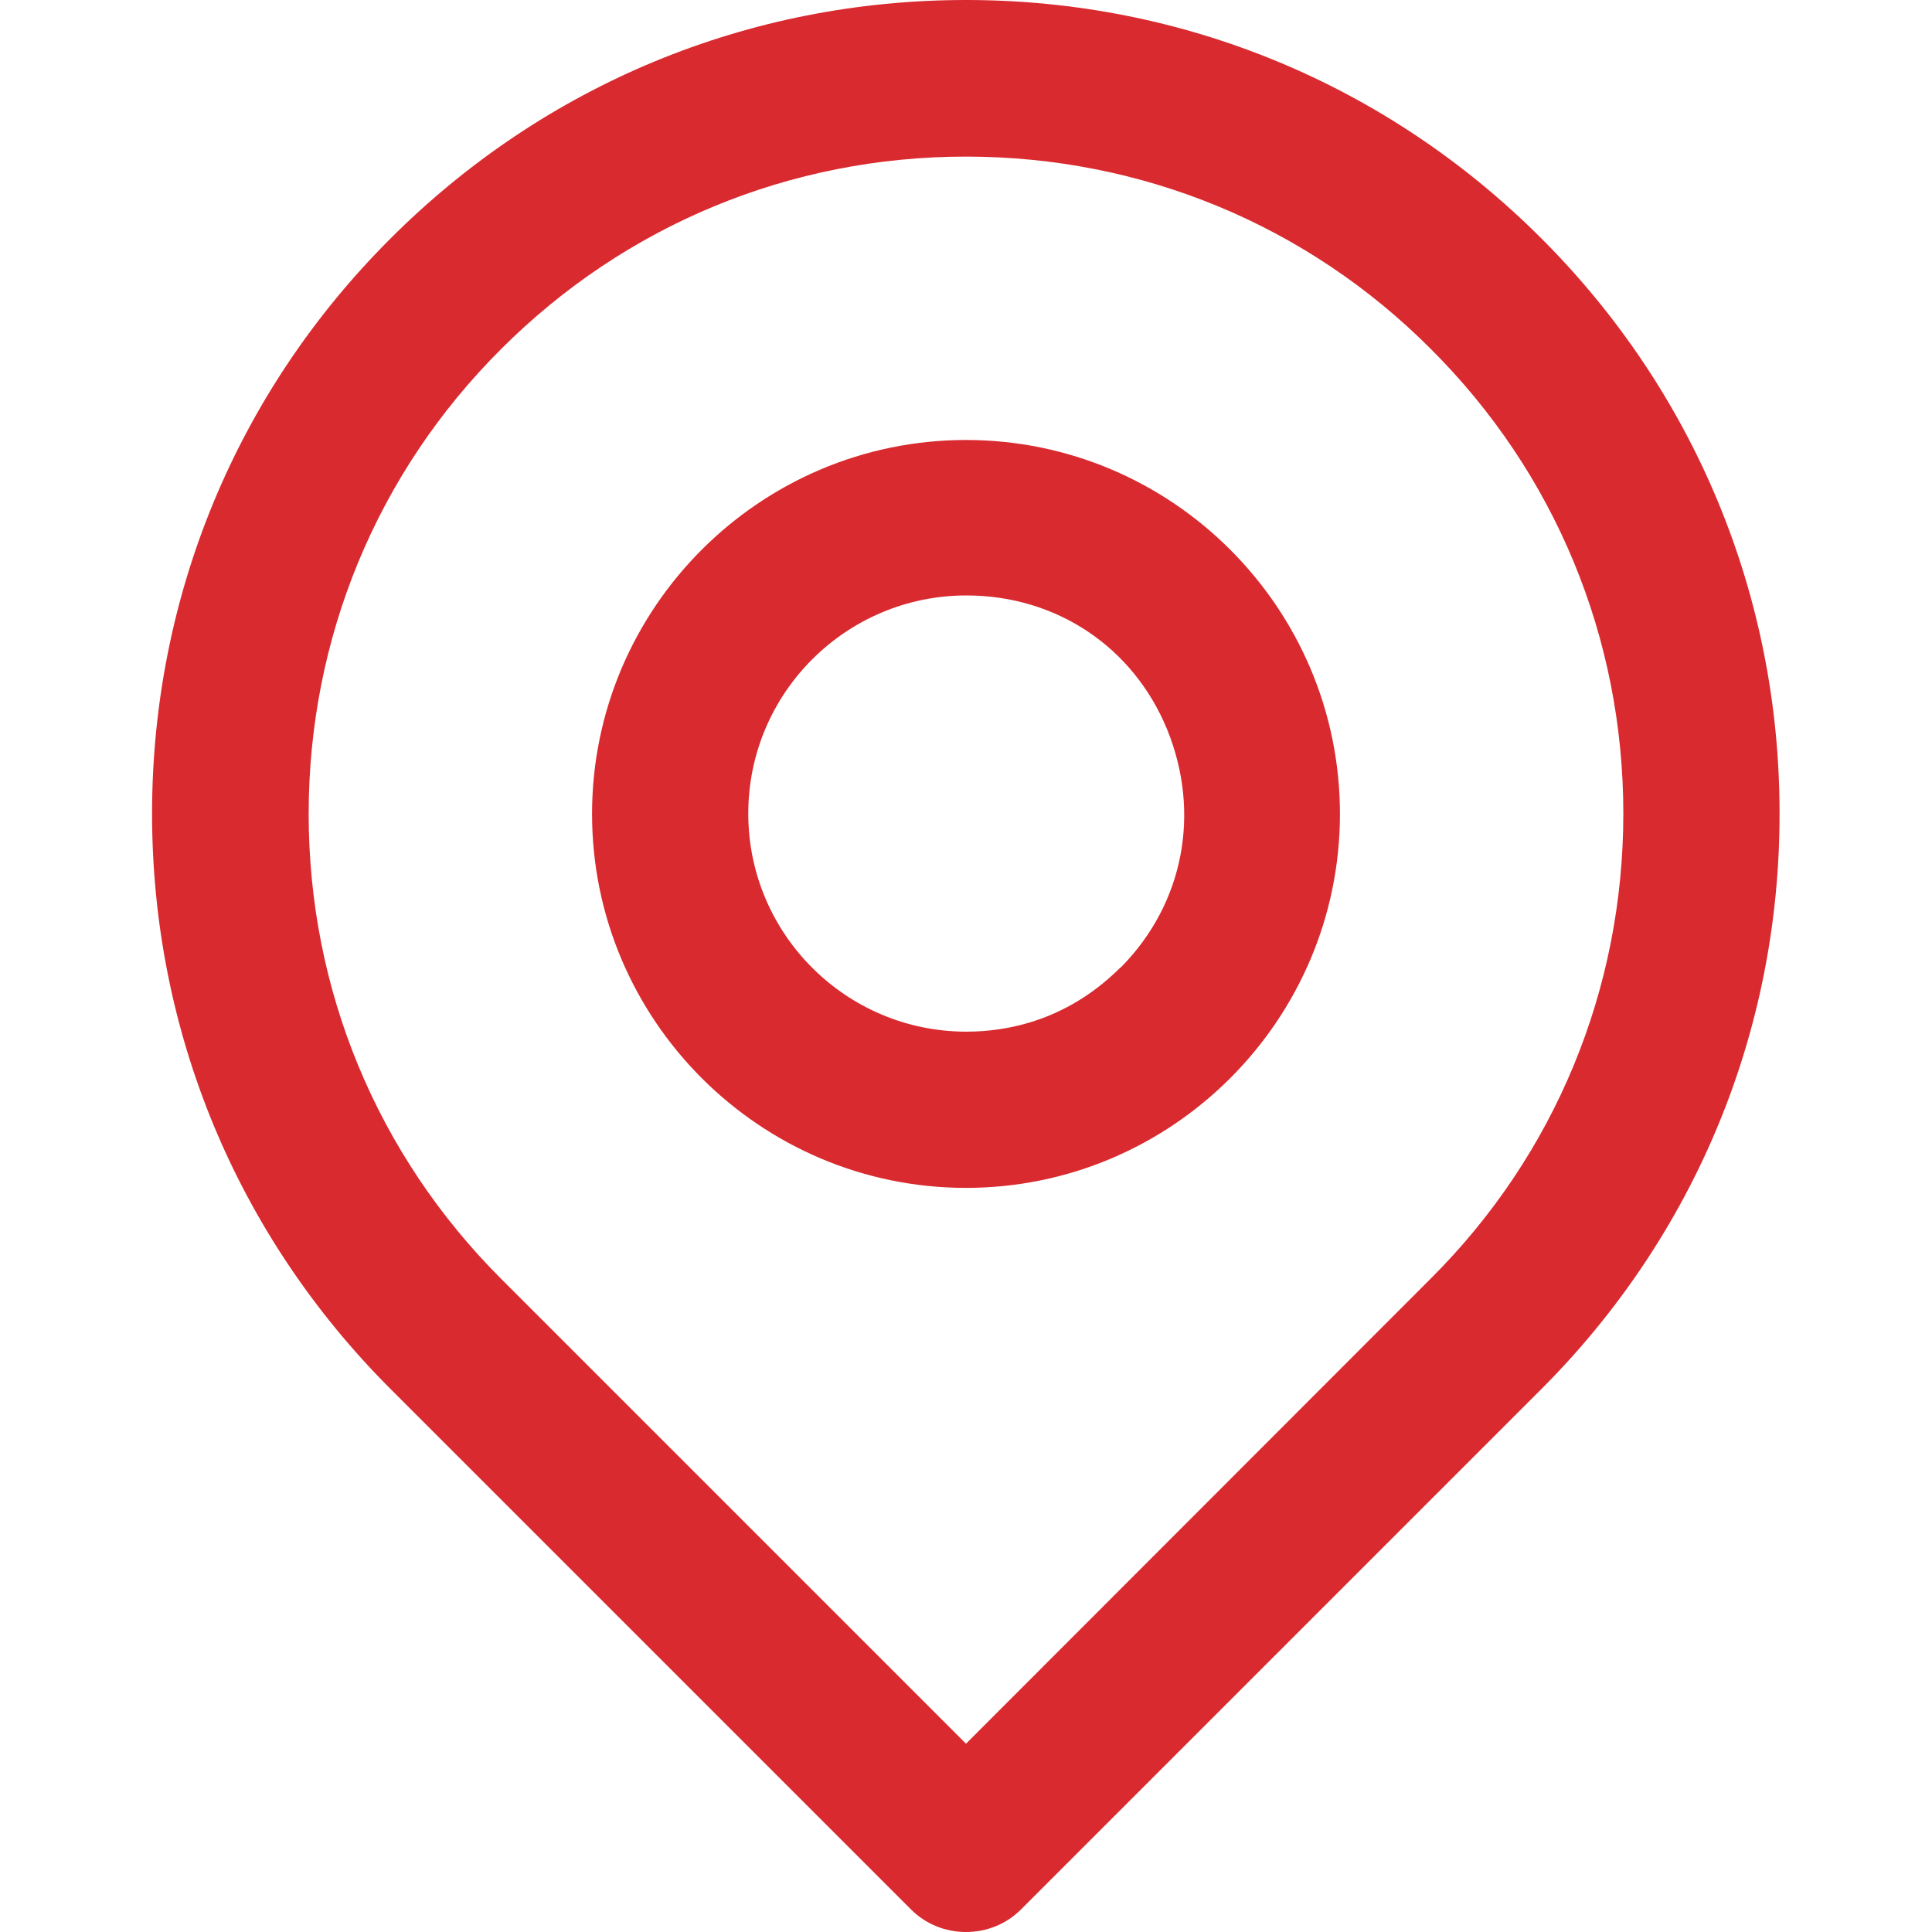 <svg style="fill: #d92a2f;" xmlns="http://www.w3.org/2000/svg" xmlns:xlink="http://www.w3.org/1999/xlink" viewBox="0 0 512 512"><g><path d="M408.5,63.2C367.7,22.4,313.6,0,256,0c-57.6,0-111.7,22.4-152.5,63.2c-40.8,40.7-63.2,94.9-63.2,152.4c0,57.6,22.4,111.7,63.2,152.5L241.4,506c3.9,3.9,9.1,6,14.6,6c5.5,0,10.7-2.1,14.6-6l137.8-137.8c40.8-40.8,63.2-94.9,63.2-152.4C471.7,158.1,449.2,103.9,408.5,63.2z M430.2,215.6c0,46.6-18.1,90.4-51,123.2L256,462.1L132.8,338.9c-32.9-32.9-51-76.6-51-123.2c0-46.6,18.1-90.4,51-123.2c32.9-32.9,76.6-51,123.2-51s90.4,18.1,123.2,51C412.1,125.3,430.2,169,430.2,215.6z"/><path d="M256,116.6c-54.6,0-99.1,44.5-99.1,99.1s44.5,99.1,99.1,99.1s99.1-44.5,99.1-99.1S310.6,116.6,256,116.6z M297.2,256.2c-0.4,0.3-0.7,0.6-1.1,1c-13.9,13.4-29.4,16.2-40,16.2c-31.9,0-57.8-25.9-57.8-57.8s25.9-57.8,57.8-57.8c23.8,0,44.2,13.6,53.2,35.5C318.3,215.4,313.7,239.4,297.2,256.2z"/></g></svg>
